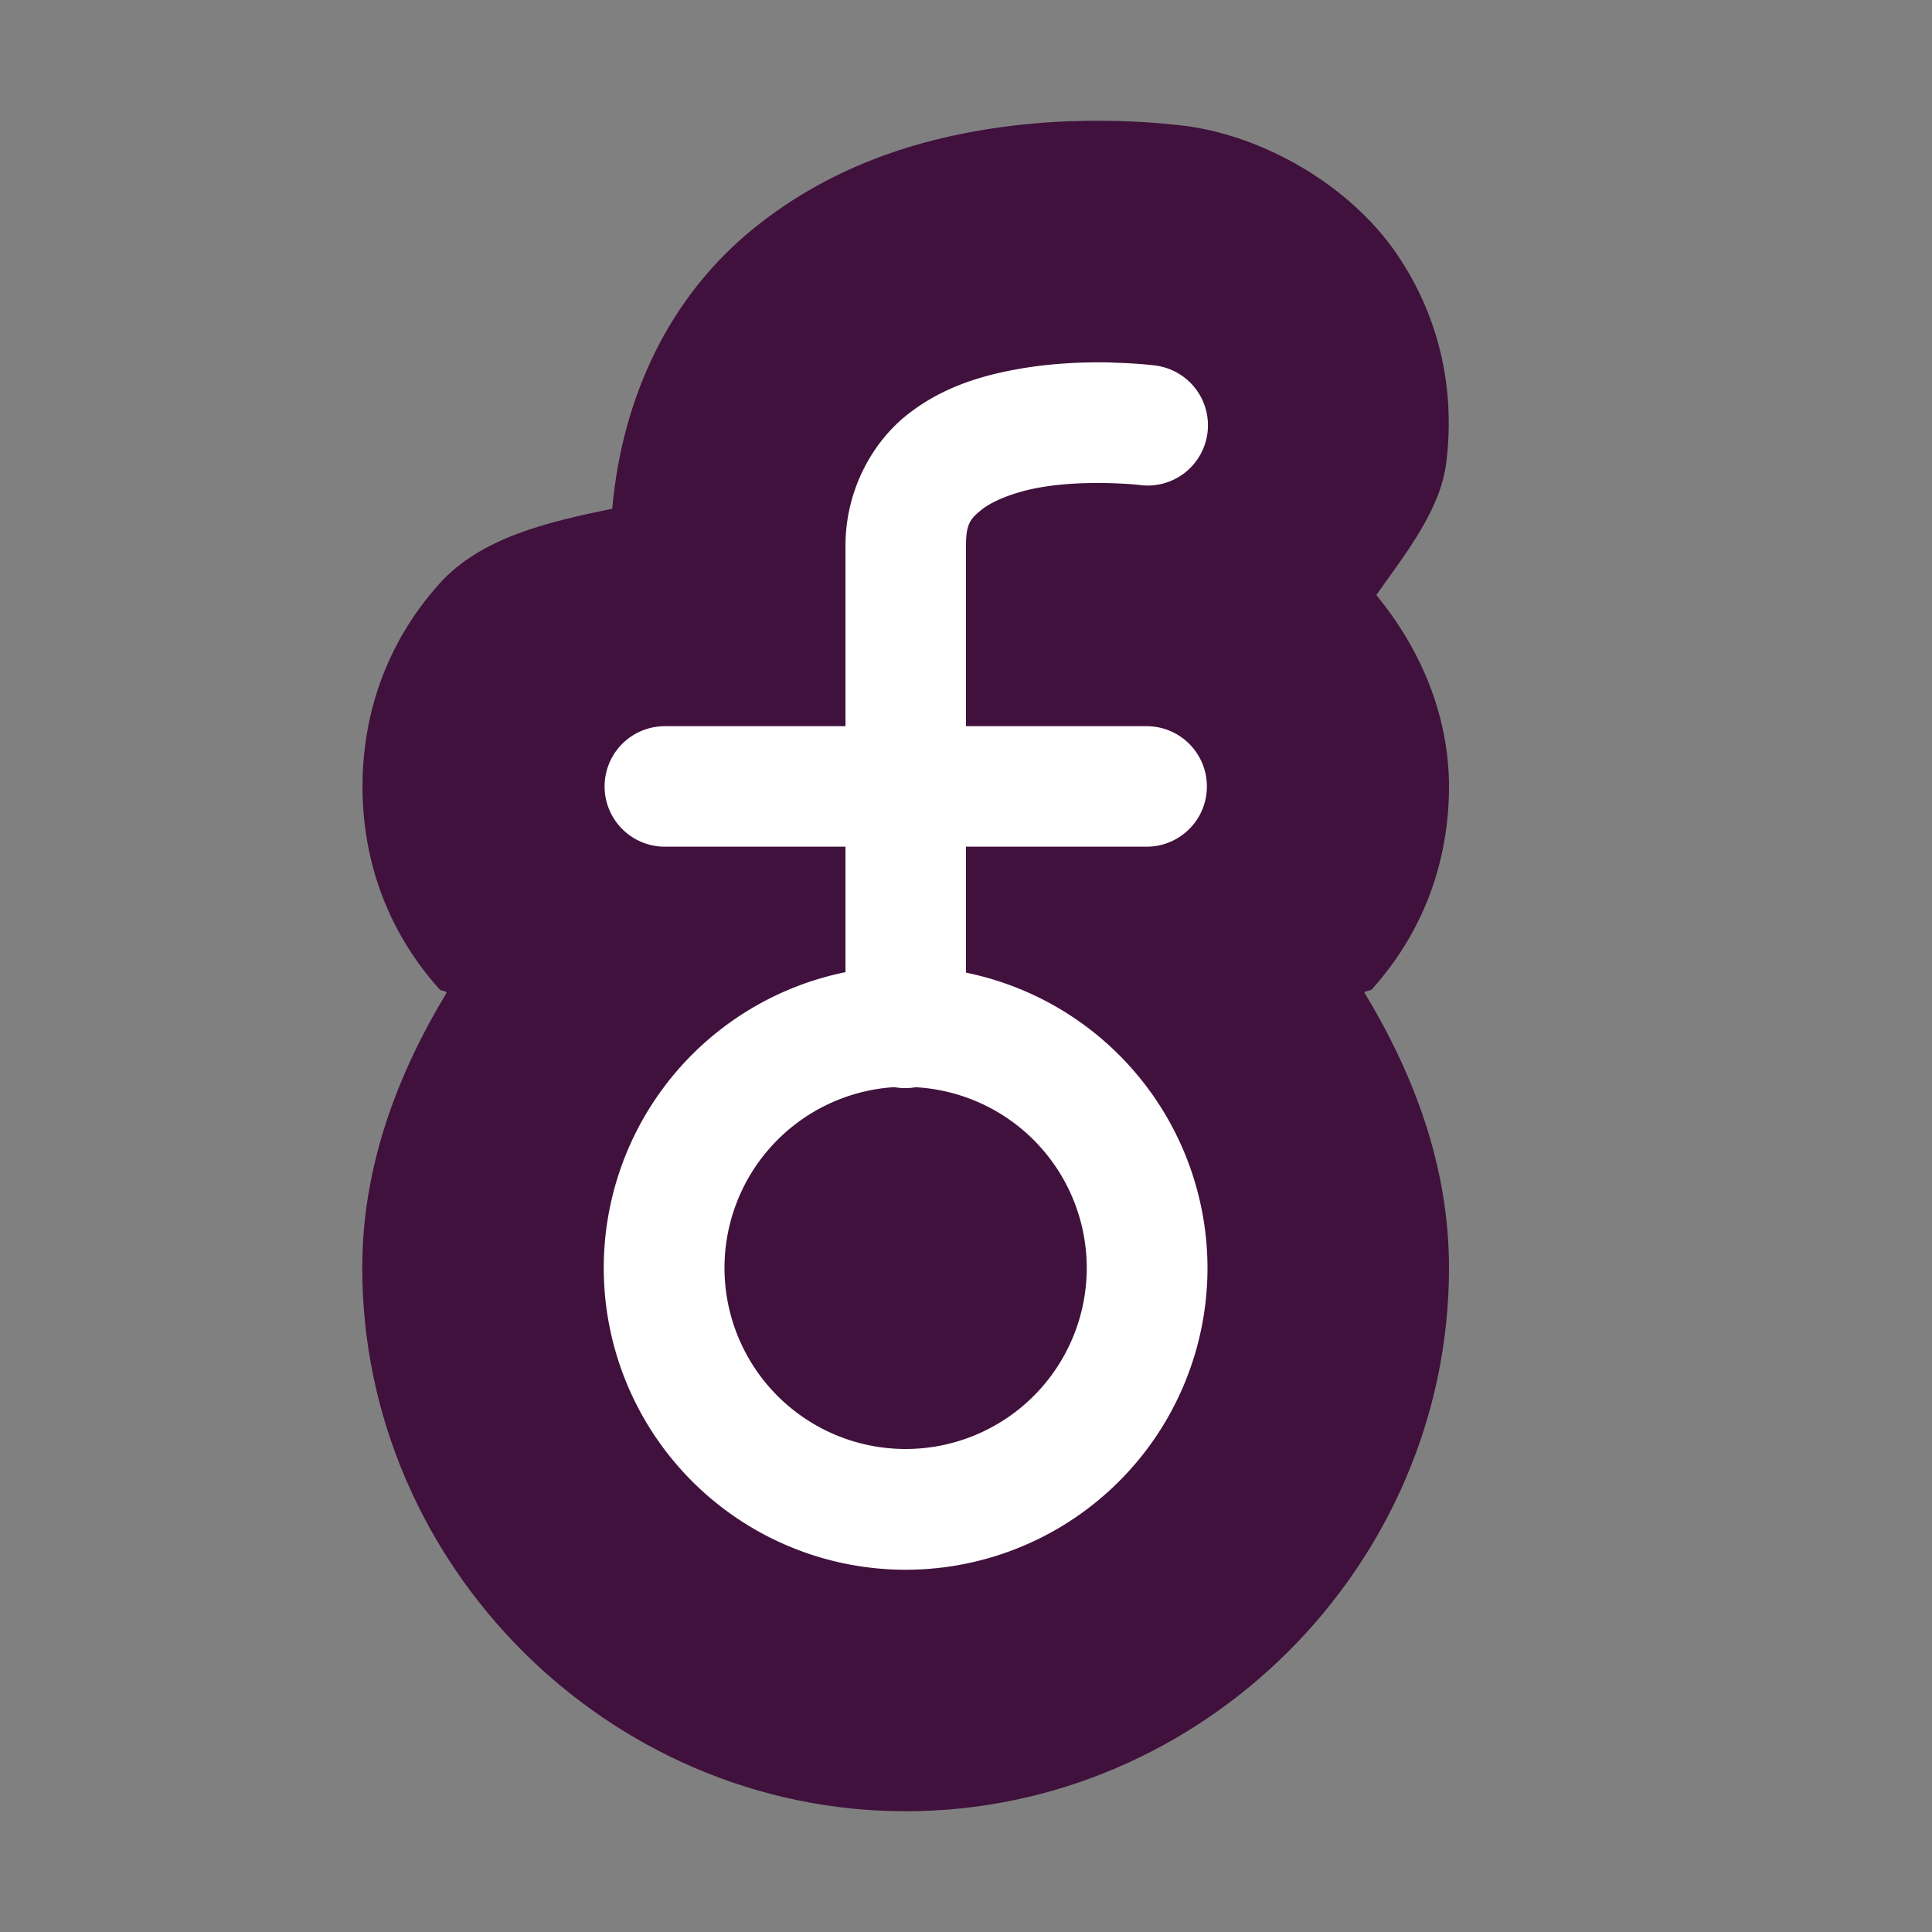 <svg xmlns="http://www.w3.org/2000/svg" width="16" height="16" version="1">
 <rect width="100%" height="100%" fill="#808080" stroke="none"/>
 <path style="fill:#40113c" d="M 9.256,1.002 C 8.949,0.995 8.532,1.002 8.039,1.094 7.575,1.18 6.881,1.372 6.236,1.896 5.547,2.458 5.155,3.276 5.07,4.213 4.546,4.321 3.984,4.449 3.639,4.834 3.183,5.342 3.002,5.942 3.002,6.514 c 0,0.572 0.181,1.17 0.637,1.678 0.015,0.016 0.045,0.011 0.061,0.027 C 3.288,8.901 3,9.664 3,10.5 3,12.962 5.038,15 7.5,15 9.962,15 12,12.962 12,10.5 V 10.496 C 11.999,9.661 11.711,8.9 11.299,8.219 11.315,8.202 11.348,8.209 11.363,8.191 11.819,7.683 12,7.085 12,6.514 12,5.974 11.8,5.417 11.398,4.928 11.647,4.575 11.927,4.225 11.977,3.834 12.048,3.268 11.945,2.653 11.561,2.094 11.176,1.535 10.465,1.123 9.803,1.041 h -0.002 C 9.784,1.039 9.552,1.009 9.256,1.002 Z"/>
 <path style="fill:#ffffff" d="M 9.207,3.002 C 8.994,2.997 8.705,3.005 8.406,3.061 8.107,3.116 7.782,3.216 7.498,3.447 7.214,3.679 7.002,4.072 7.002,4.518 V 6.014 H 5.506 a 0.499,0.499 0 1 0 0,0.998 H 7.002 V 8.051 A 2.5,2.5 0 0 0 5,10.5 2.5,2.5 0 0 0 7.5,13 2.5,2.5 0 0 0 10,10.5 2.5,2.5 0 0 0 8,8.055 V 7.012 h 1.496 a 0.499,0.499 0 1 0 0,-0.998 H 8 V 4.518 C 8,4.337 8.037,4.296 8.127,4.223 c 0.09,-0.073 0.263,-0.144 0.463,-0.182 0.4,-0.075 0.844,-0.025 0.844,-0.025 a 0.499,0.499 0 1 0 0.125,-0.99 c 0,0 -0.138,-0.018 -0.352,-0.023 z m -1.812,6.002 a 1.5,1.5 0 0 1 0.014,0 0.499,0.499 0 0 0 0.002,0 0.499,0.499 0 0 0 0.172,0 A 1.5,1.5 0 0 1 9,10.5 1.5,1.5 0 0 1 7.5,12 1.5,1.5 0 0 1 6,10.5 1.5,1.5 0 0 1 7.395,9.004 Z"/>
</svg>
